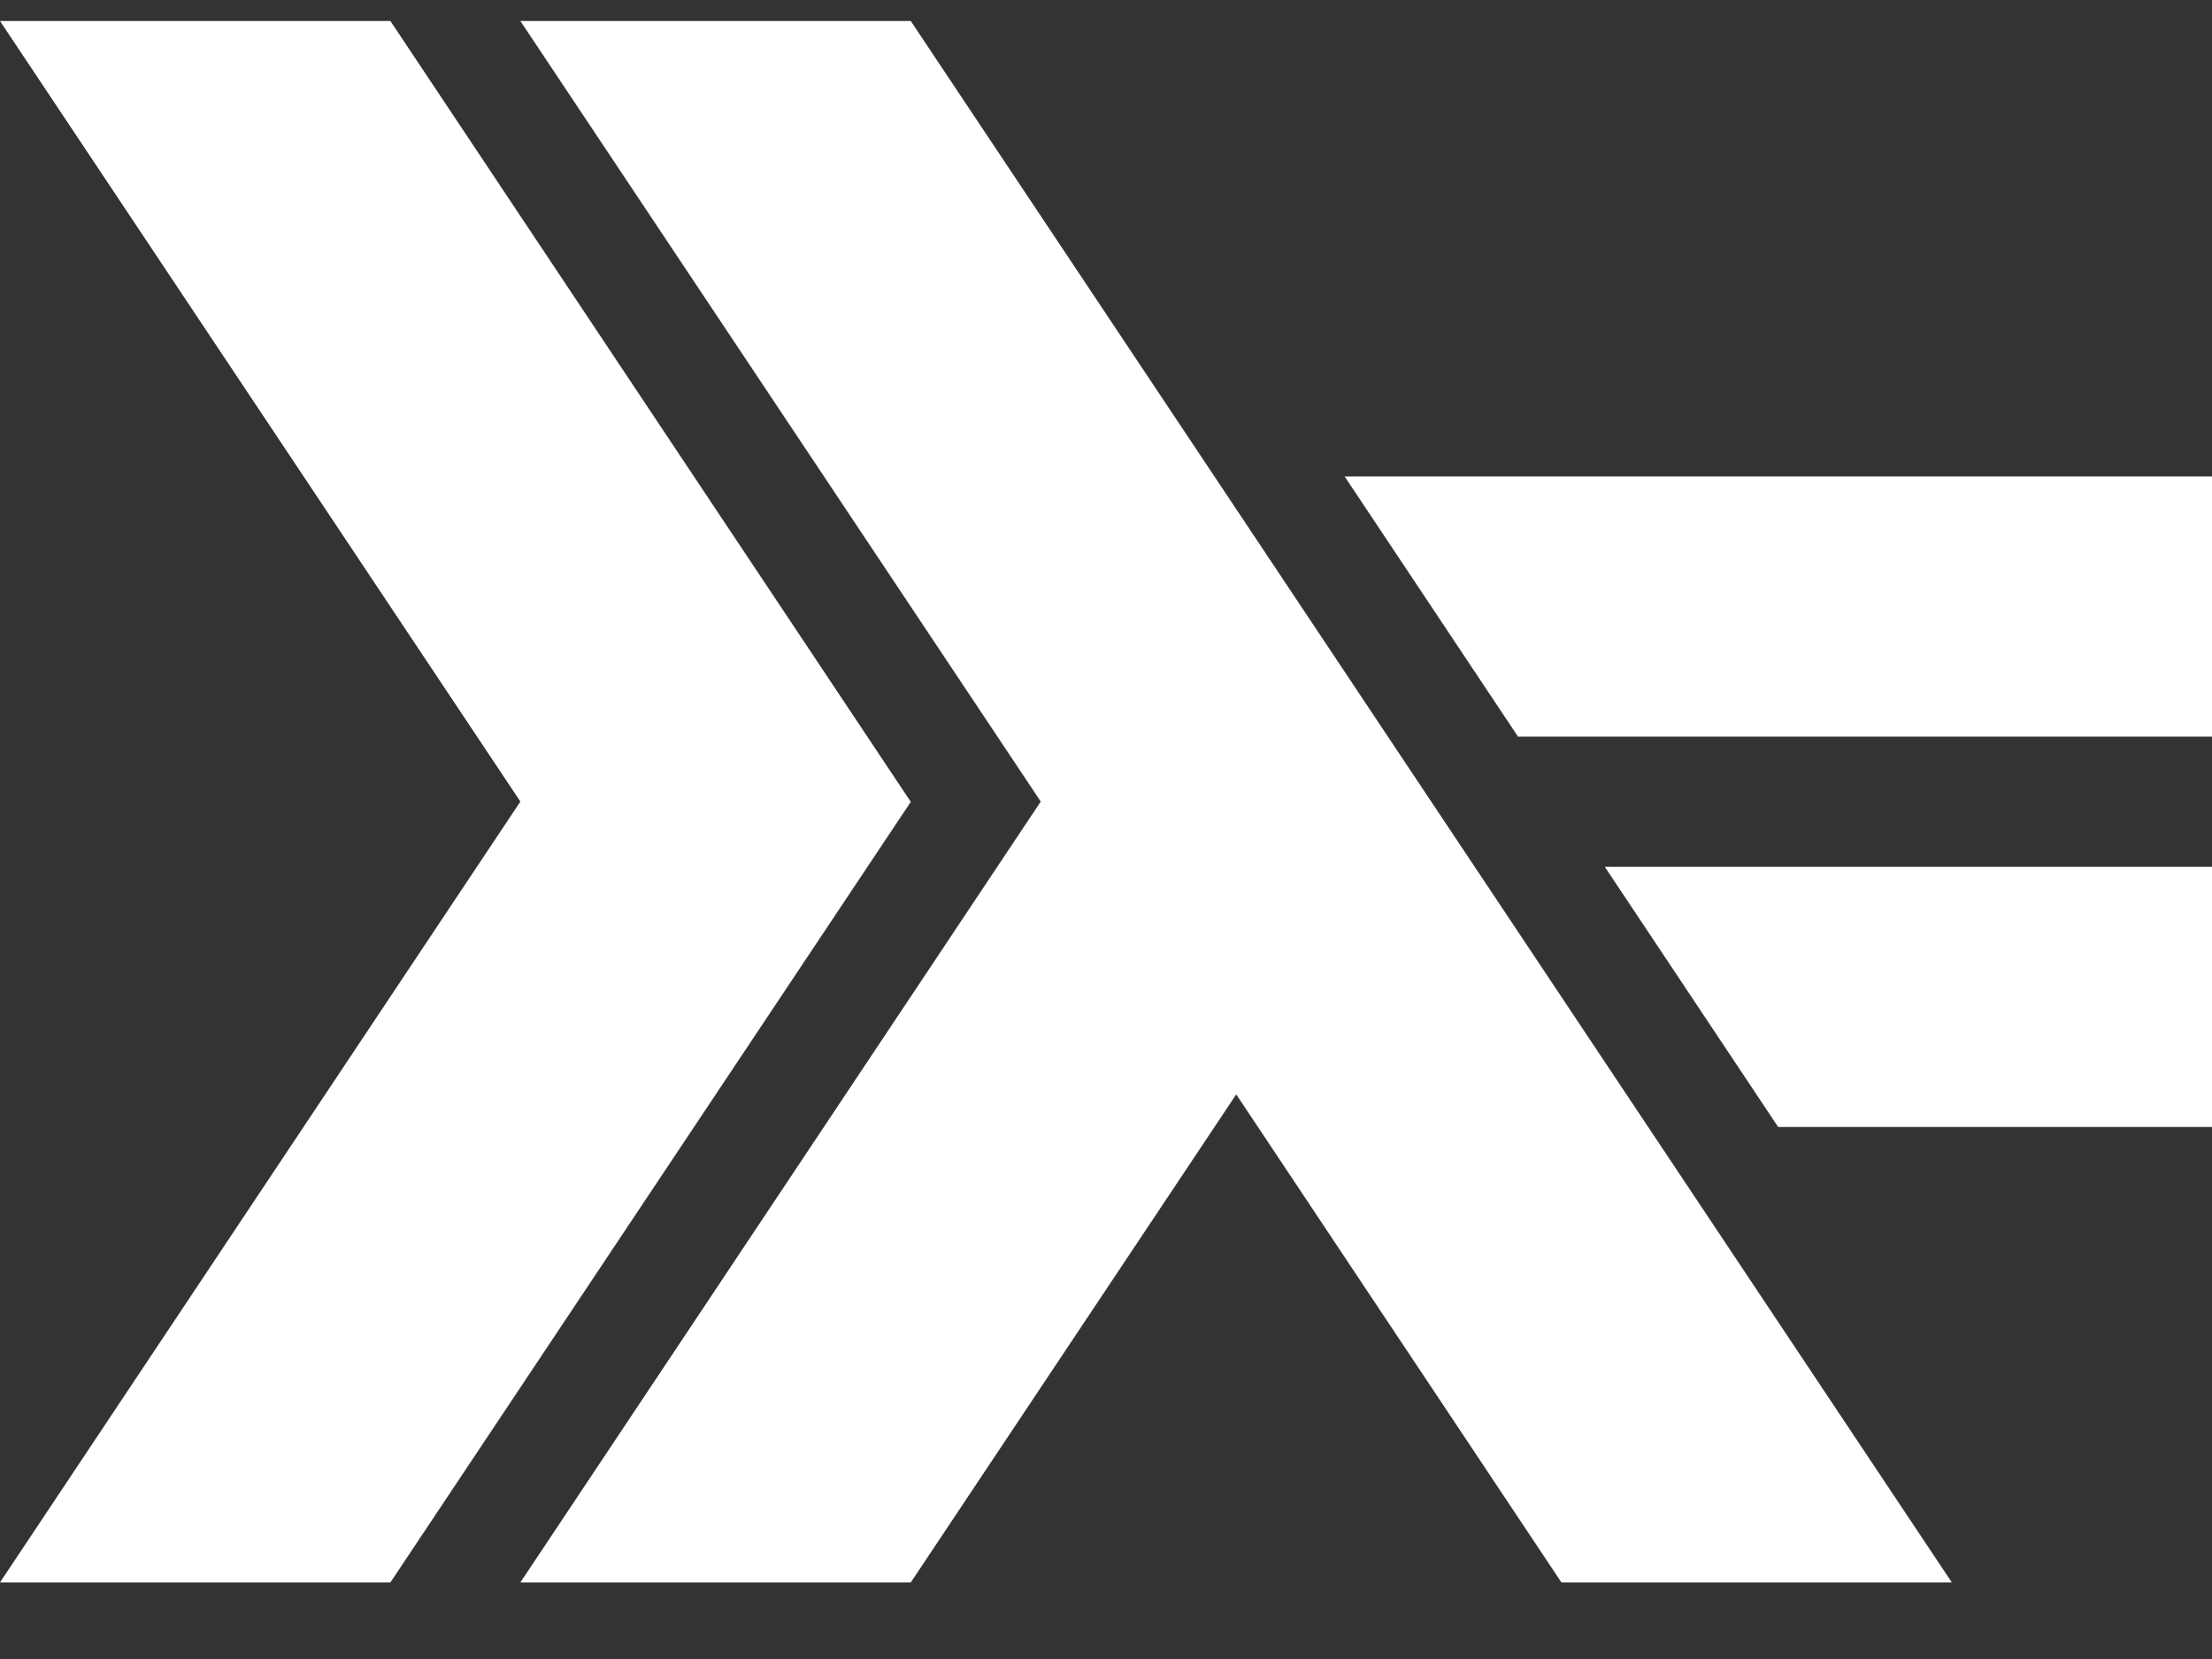 <?xml version="1.0" encoding="utf-8"?>
<!-- Generator: Adobe Illustrator 19.1.0, SVG Export Plug-In . SVG Version: 6.00 Build 0)  -->
<svg version="1.1" id="Layer_1" xmlns="http://www.w3.org/2000/svg" xmlns:xlink="http://www.w3.org/1999/xlink" x="0px" y="0px"
	 viewBox="0 0 800 600" style="enable-background:new 0 0 800 600;" xml:space="preserve">
<rect x="0" y="0" width="800" height="600" fill="#333333" stroke="none"/>
<style type="text/css">
	.st0{fill:#FFFFFF;}
</style>
<g id="surface0">
	<g>
		<g>
			<path class="st0" d="M0,572.3l188.2-282.4L0,7.6h141.2l188.2,282.4L141.2,572.3H0z"/>
			<path class="st0" d="M188.2,572.3l188.2-282.4L188.2,7.6h141.2l376.5,564.7H564.7L447.1,395.8L329.4,572.3H188.2z"/>
			<path class="st0" d="M643.1,407.6l-62.7-94.1l219.6,0v94.1H643.1z"/>
			<path class="st0" d="M549,266.4l-62.7-94.1l313.7,0v94.1H549z"/>
		</g>
	</g>
</g>
</svg>
